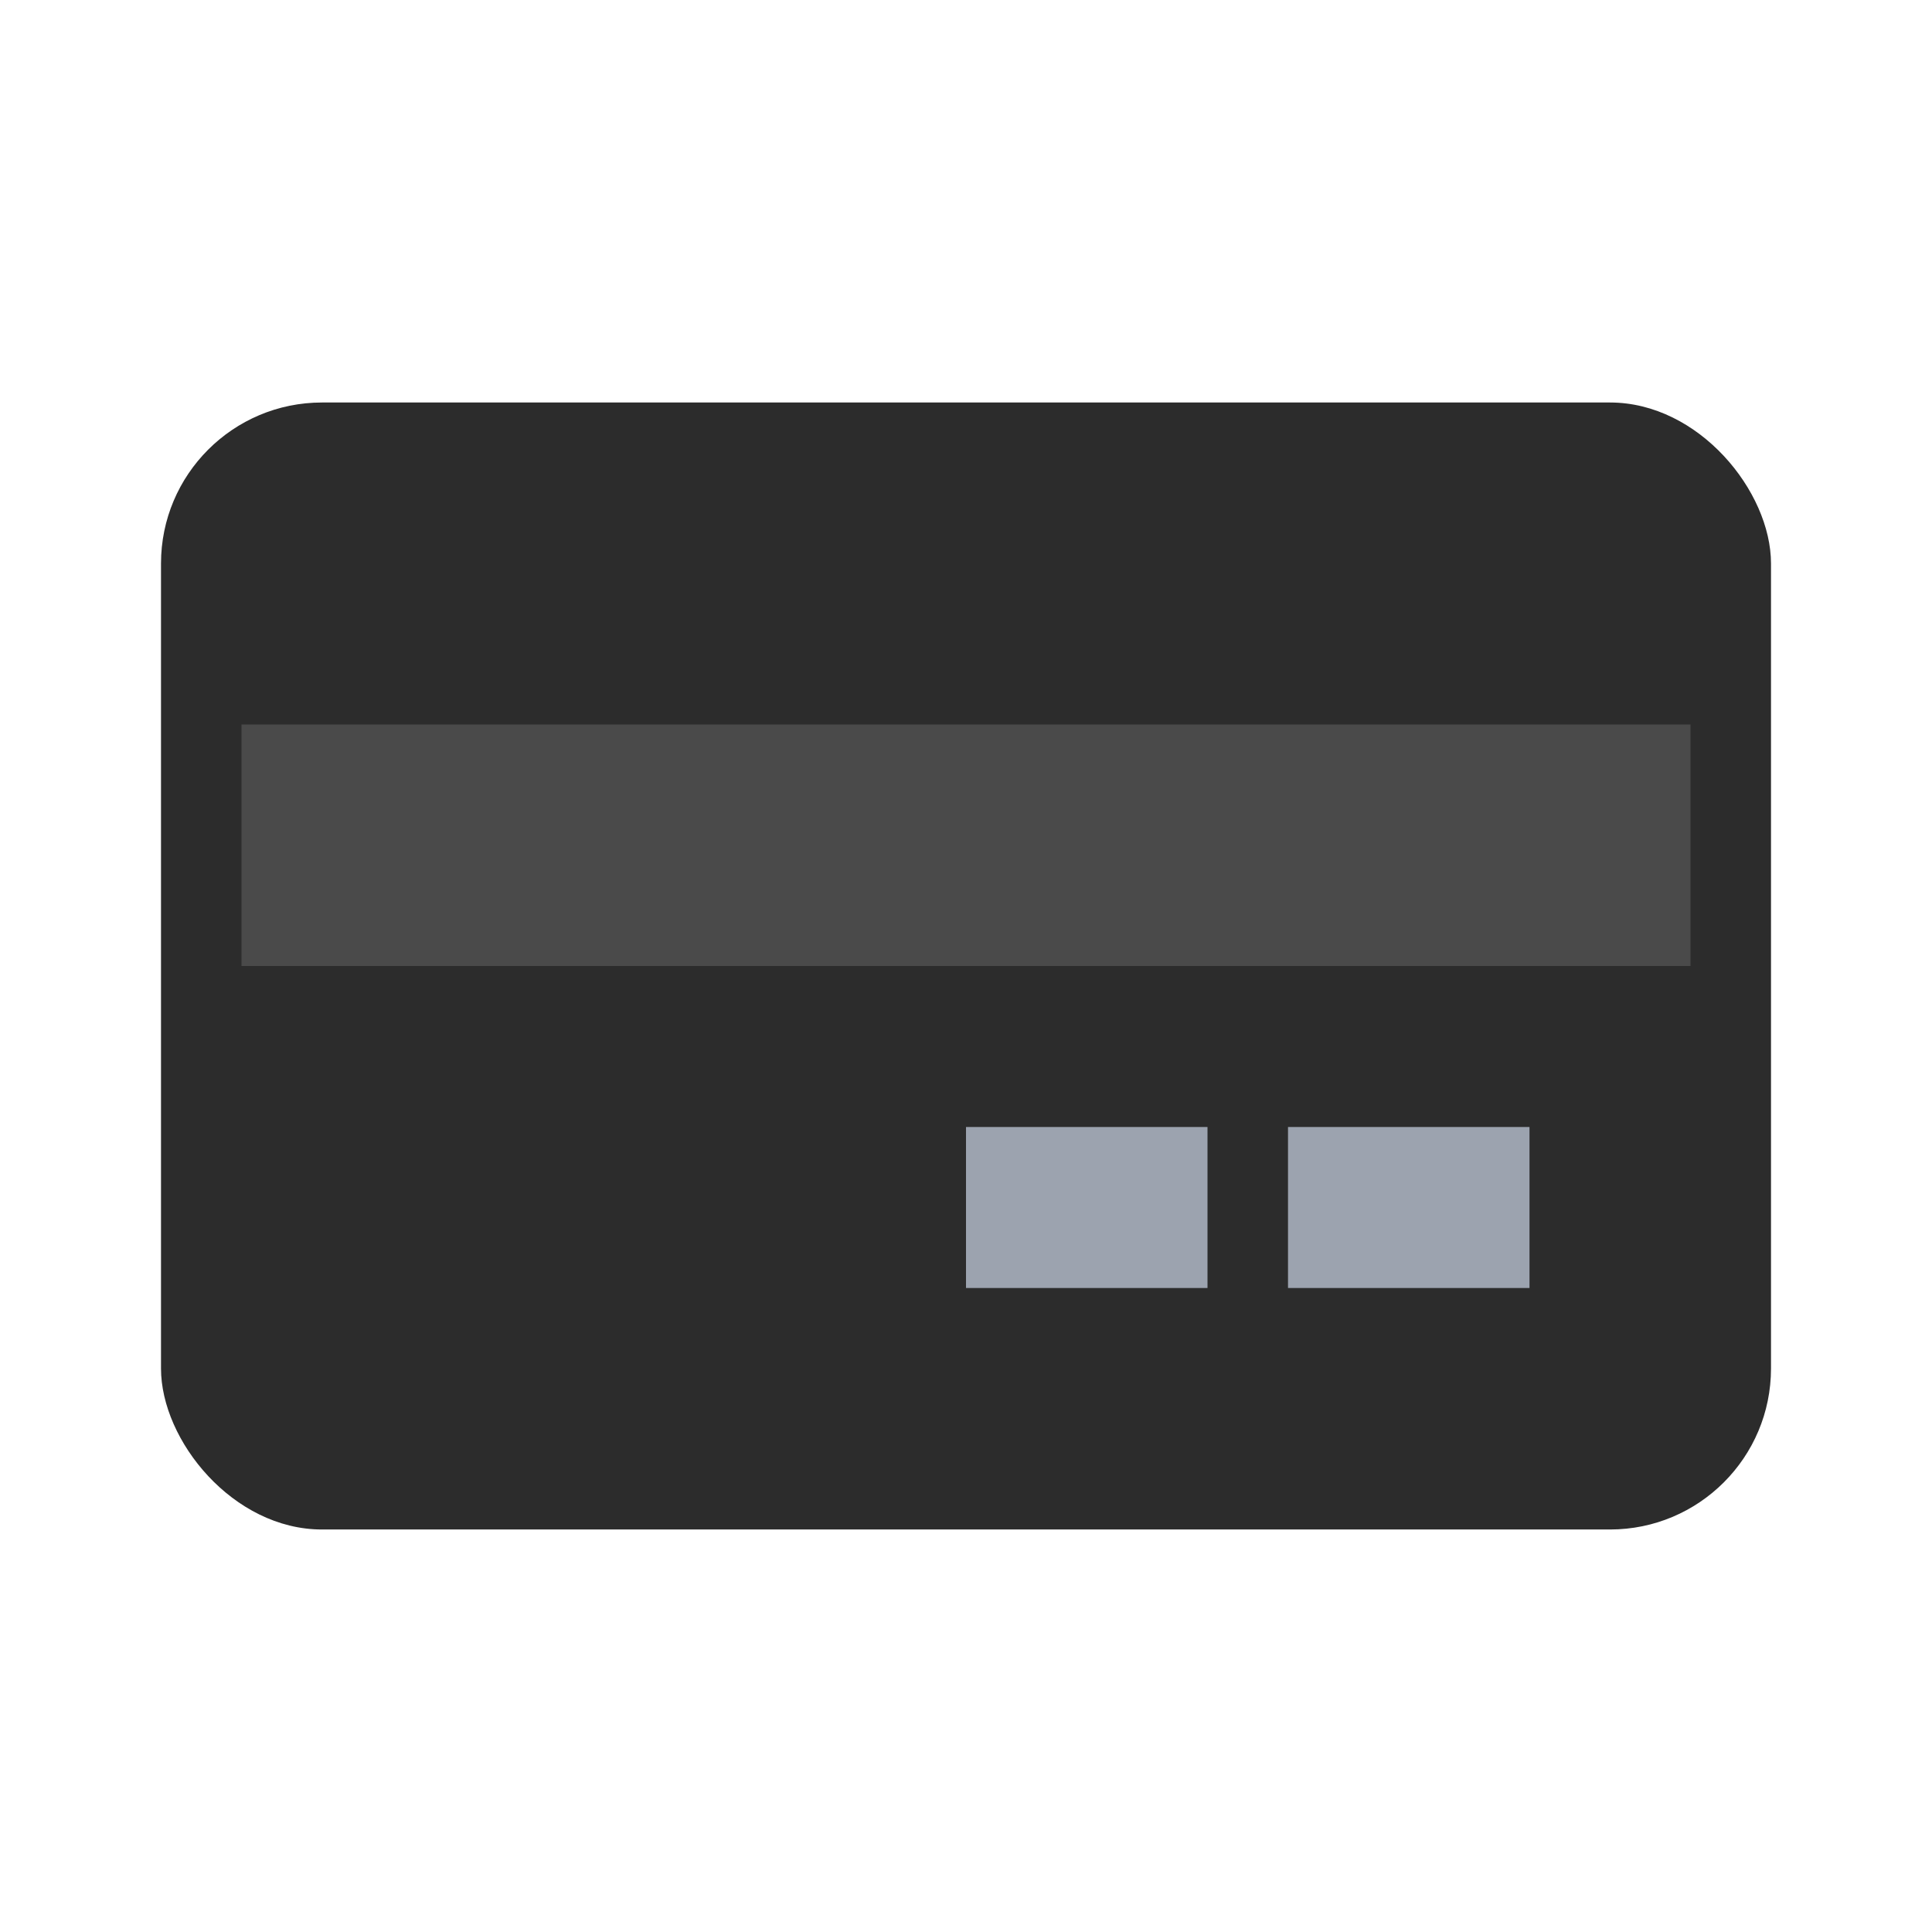 <svg xmlns="http://www.w3.org/2000/svg" viewBox="0 0 24 24"><rect x="2" y="5" width="20" height="14" rx="2" ry="2" fill="#2c2c2c"/><rect x="3" y="9" width="18" height="3" fill="#4a4a4a"/><rect x="16" y="14" width="3" height="2" fill="#9ca3af"/><rect x="12" y="14" width="3" height="2" fill="#9ca3af"/></svg>
